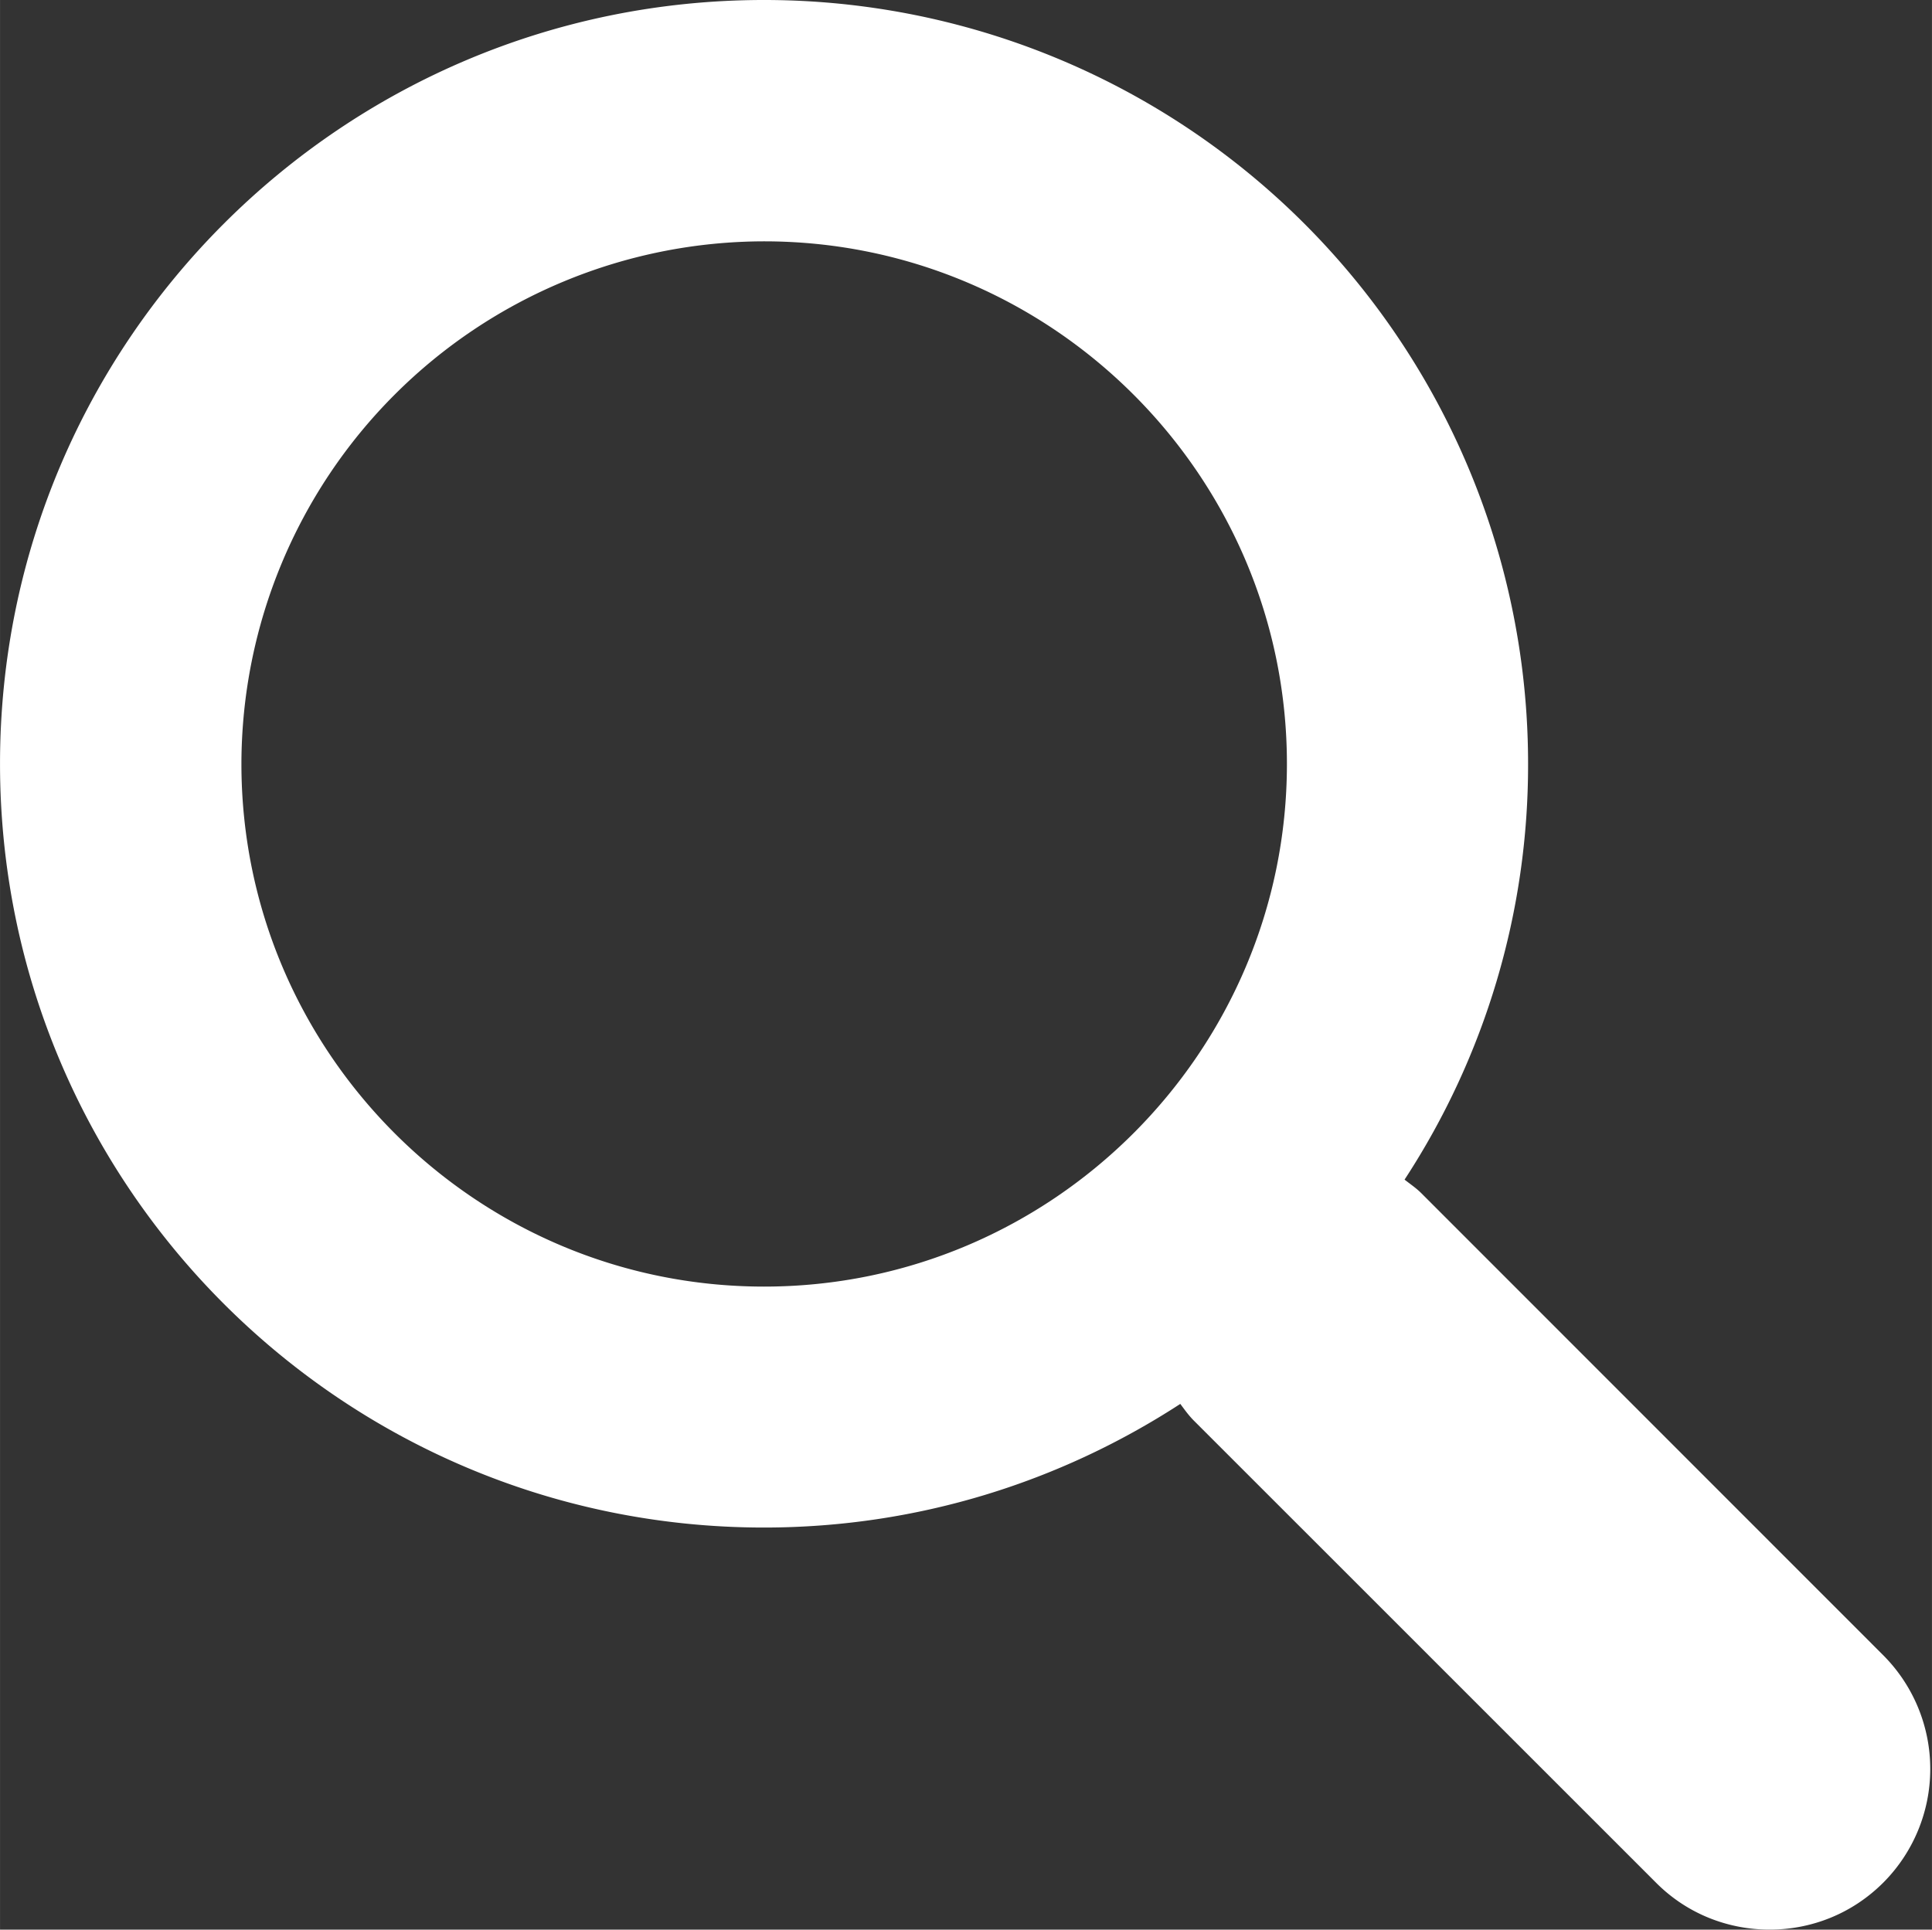 <?xml version="1.0" standalone="no"?><!DOCTYPE svg PUBLIC "-//W3C//DTD SVG 1.1//EN" "http://www.w3.org/Graphics/SVG/1.1/DTD/svg11.dtd"><svg t="1508584016066" class="icon" style="" viewBox="0 0 1025 1024" version="1.1" xmlns="http://www.w3.org/2000/svg" p-id="4457" xmlns:xlink="http://www.w3.org/1999/xlink" width="16.016" height="16"><rect x="0" y="0" width="1025" height="1024" fill="#333333" stroke="none"/><defs><style type="text/css"></style></defs><path d="M999.156 878.41l-244.928-245.051c-2.865-2.906-6.058-4.994-9.046-7.367a402.02 402.02 0 0 0 65.53-220.697A405.253 405.253 0 0 0 405.336 0C181.569 0 0.001 181.404 0.001 405.294c0 223.931 181.609 405.335 405.335 405.335 81.452 0 157.214-24.231 220.861-65.612 2.292 3.07 4.38 6.058 7.286 8.964l245.051 245.051c16.618 16.741 38.434 24.968 60.332 24.968s43.591-8.227 60.332-24.968a85.463 85.463 0 0 0-0.041-120.622z m-593.779-195.648c-152.916 0-277.304-124.511-277.304-277.386a277.673 277.673 0 0 1 277.304-277.304c152.835 0 277.386 124.47 277.386 277.304 0 152.794-124.552 277.386-277.386 277.386z" p-id="4458" fill="#ffffff"></path></svg>